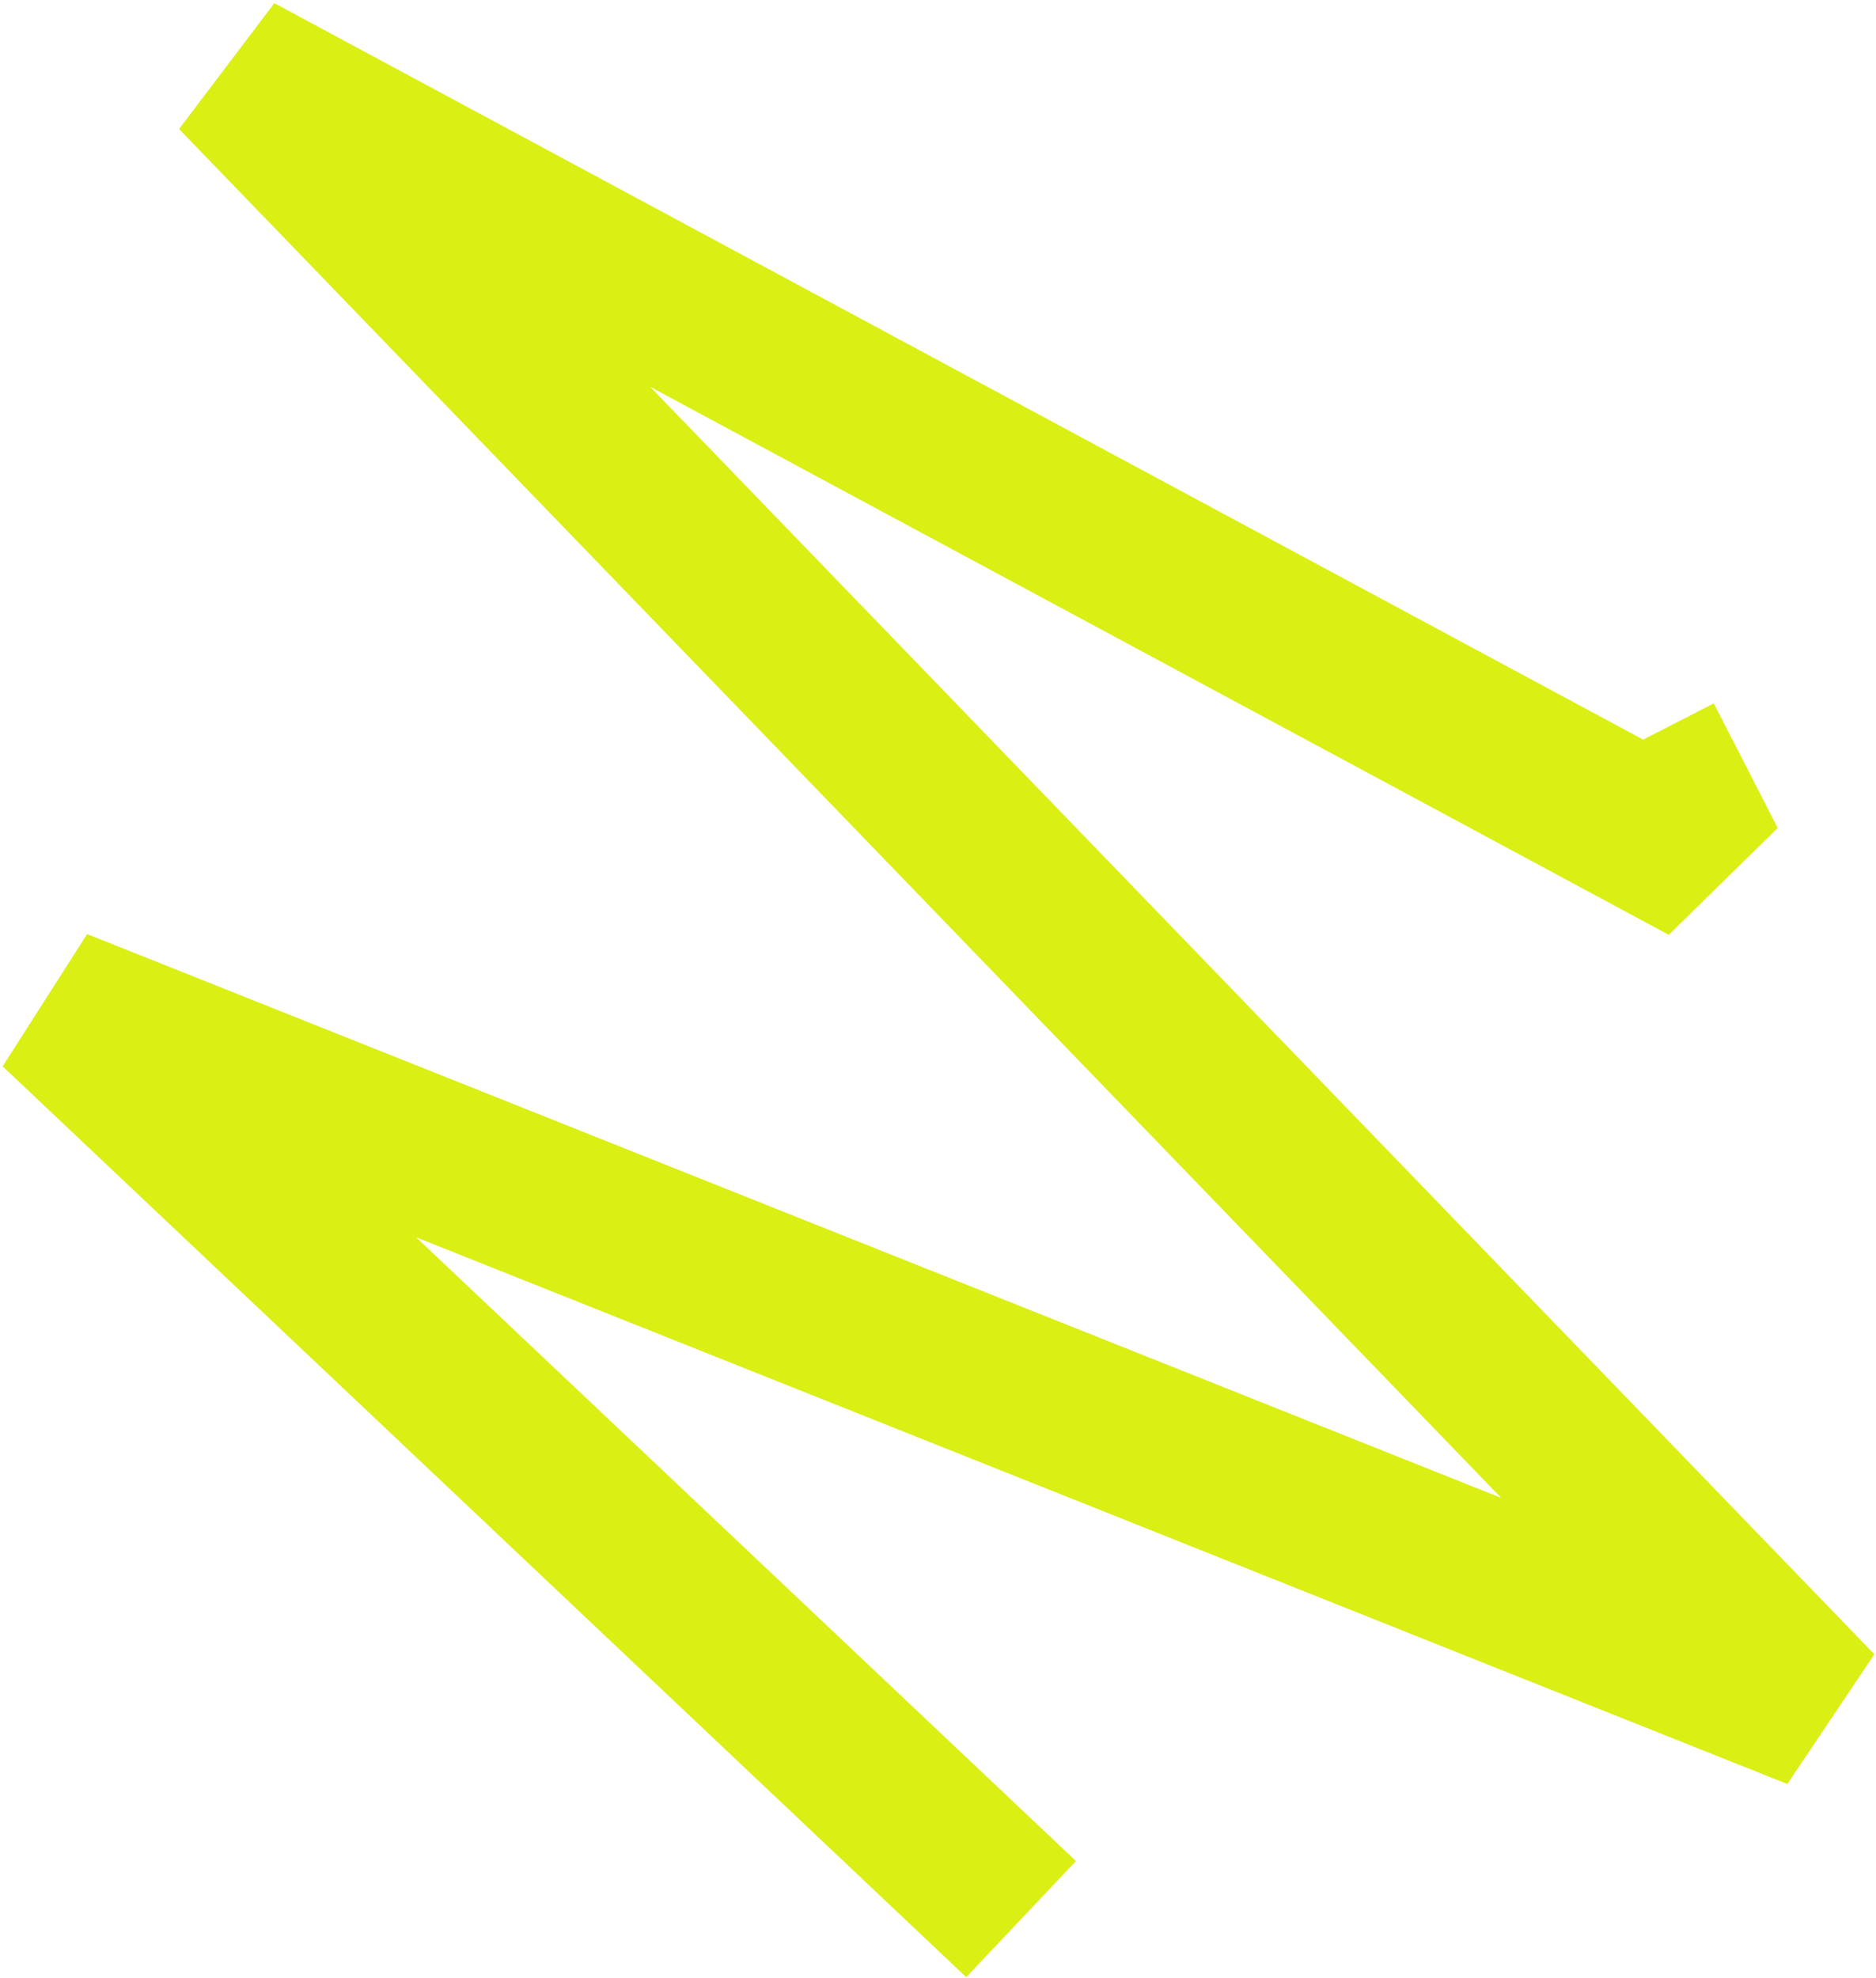 <svg width="587" height="619" fill="none" xmlns="http://www.w3.org/2000/svg"><path d="M18 315.5l9.26-23.222-26.434 41.39L18 315.5zM568.5 535l-9.259 23.222 27.241-40.59L568.5 535zM74 23L85.845.984 56.018 40.368 74 23zm460 247.5l-11.845 22.016 34.09-33.424L534 270.5zM336.674 582.332l-301.5-285L.825 333.668l301.5 285 34.348-36.336zM8.741 338.722l550.5 219.5 18.518-46.444-550.5-219.5-18.518 46.444zm577.741 178.91l-494.5-512-35.964 34.736 494.5 512 35.964-34.736zM62.155 45.016l460 247.5 23.69-44.032-460-247.5-23.69 44.032zm494.09 214.076l-20-39-44.49 22.816 20 39 44.49-22.816z" fill="#DAEF14"/></svg>